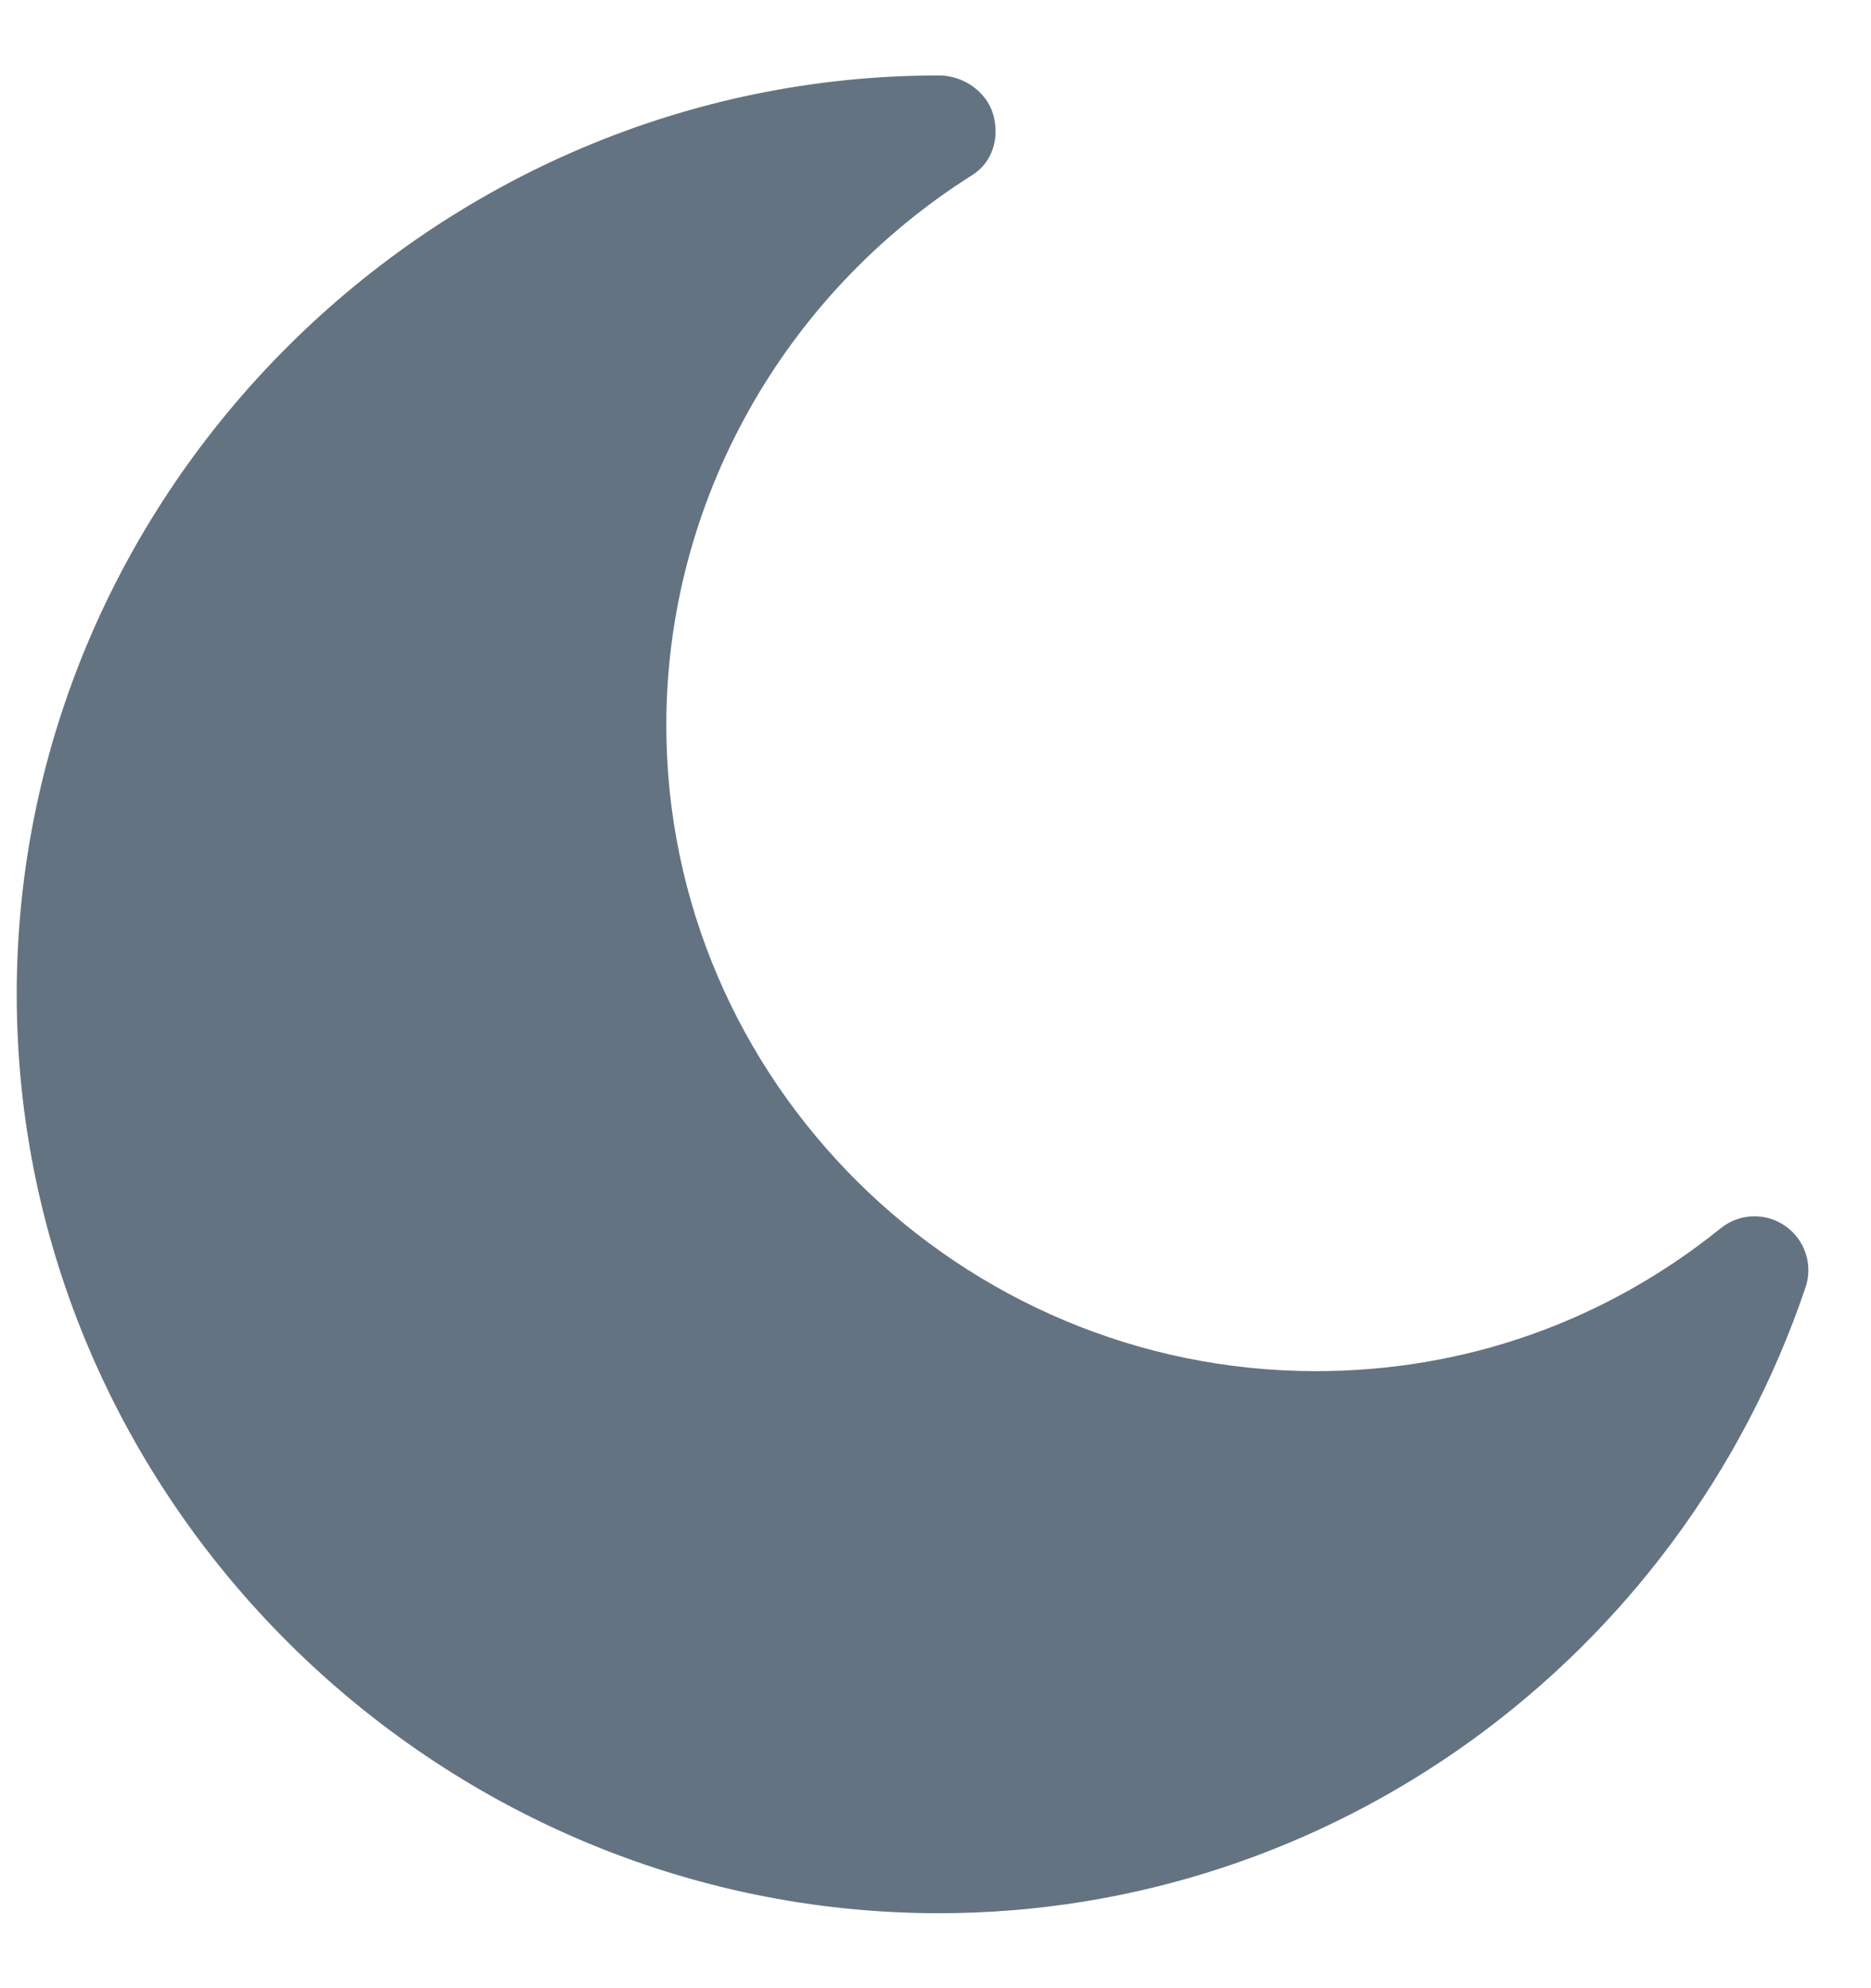<svg width="16" height="17" viewBox="0 0 16 17" fill="none" xmlns="http://www.w3.org/2000/svg">
<path d="M8.03 16.359C11.386 16.359 14.364 14.19 15.44 11.008C15.506 10.814 15.435 10.6 15.267 10.483C15.1 10.366 14.875 10.373 14.715 10.502C13.723 11.302 12.525 11.724 11.253 11.724C8.207 11.724 5.698 9.246 5.698 6.2C5.698 4.295 6.696 2.517 8.316 1.496C8.489 1.387 8.55 1.175 8.493 0.978C8.436 0.781 8.235 0.645 8.03 0.645C3.715 0.645 0.143 4.186 0.143 8.502C0.143 12.817 3.715 16.359 8.03 16.359Z" fill="#637381"/>
</svg>

